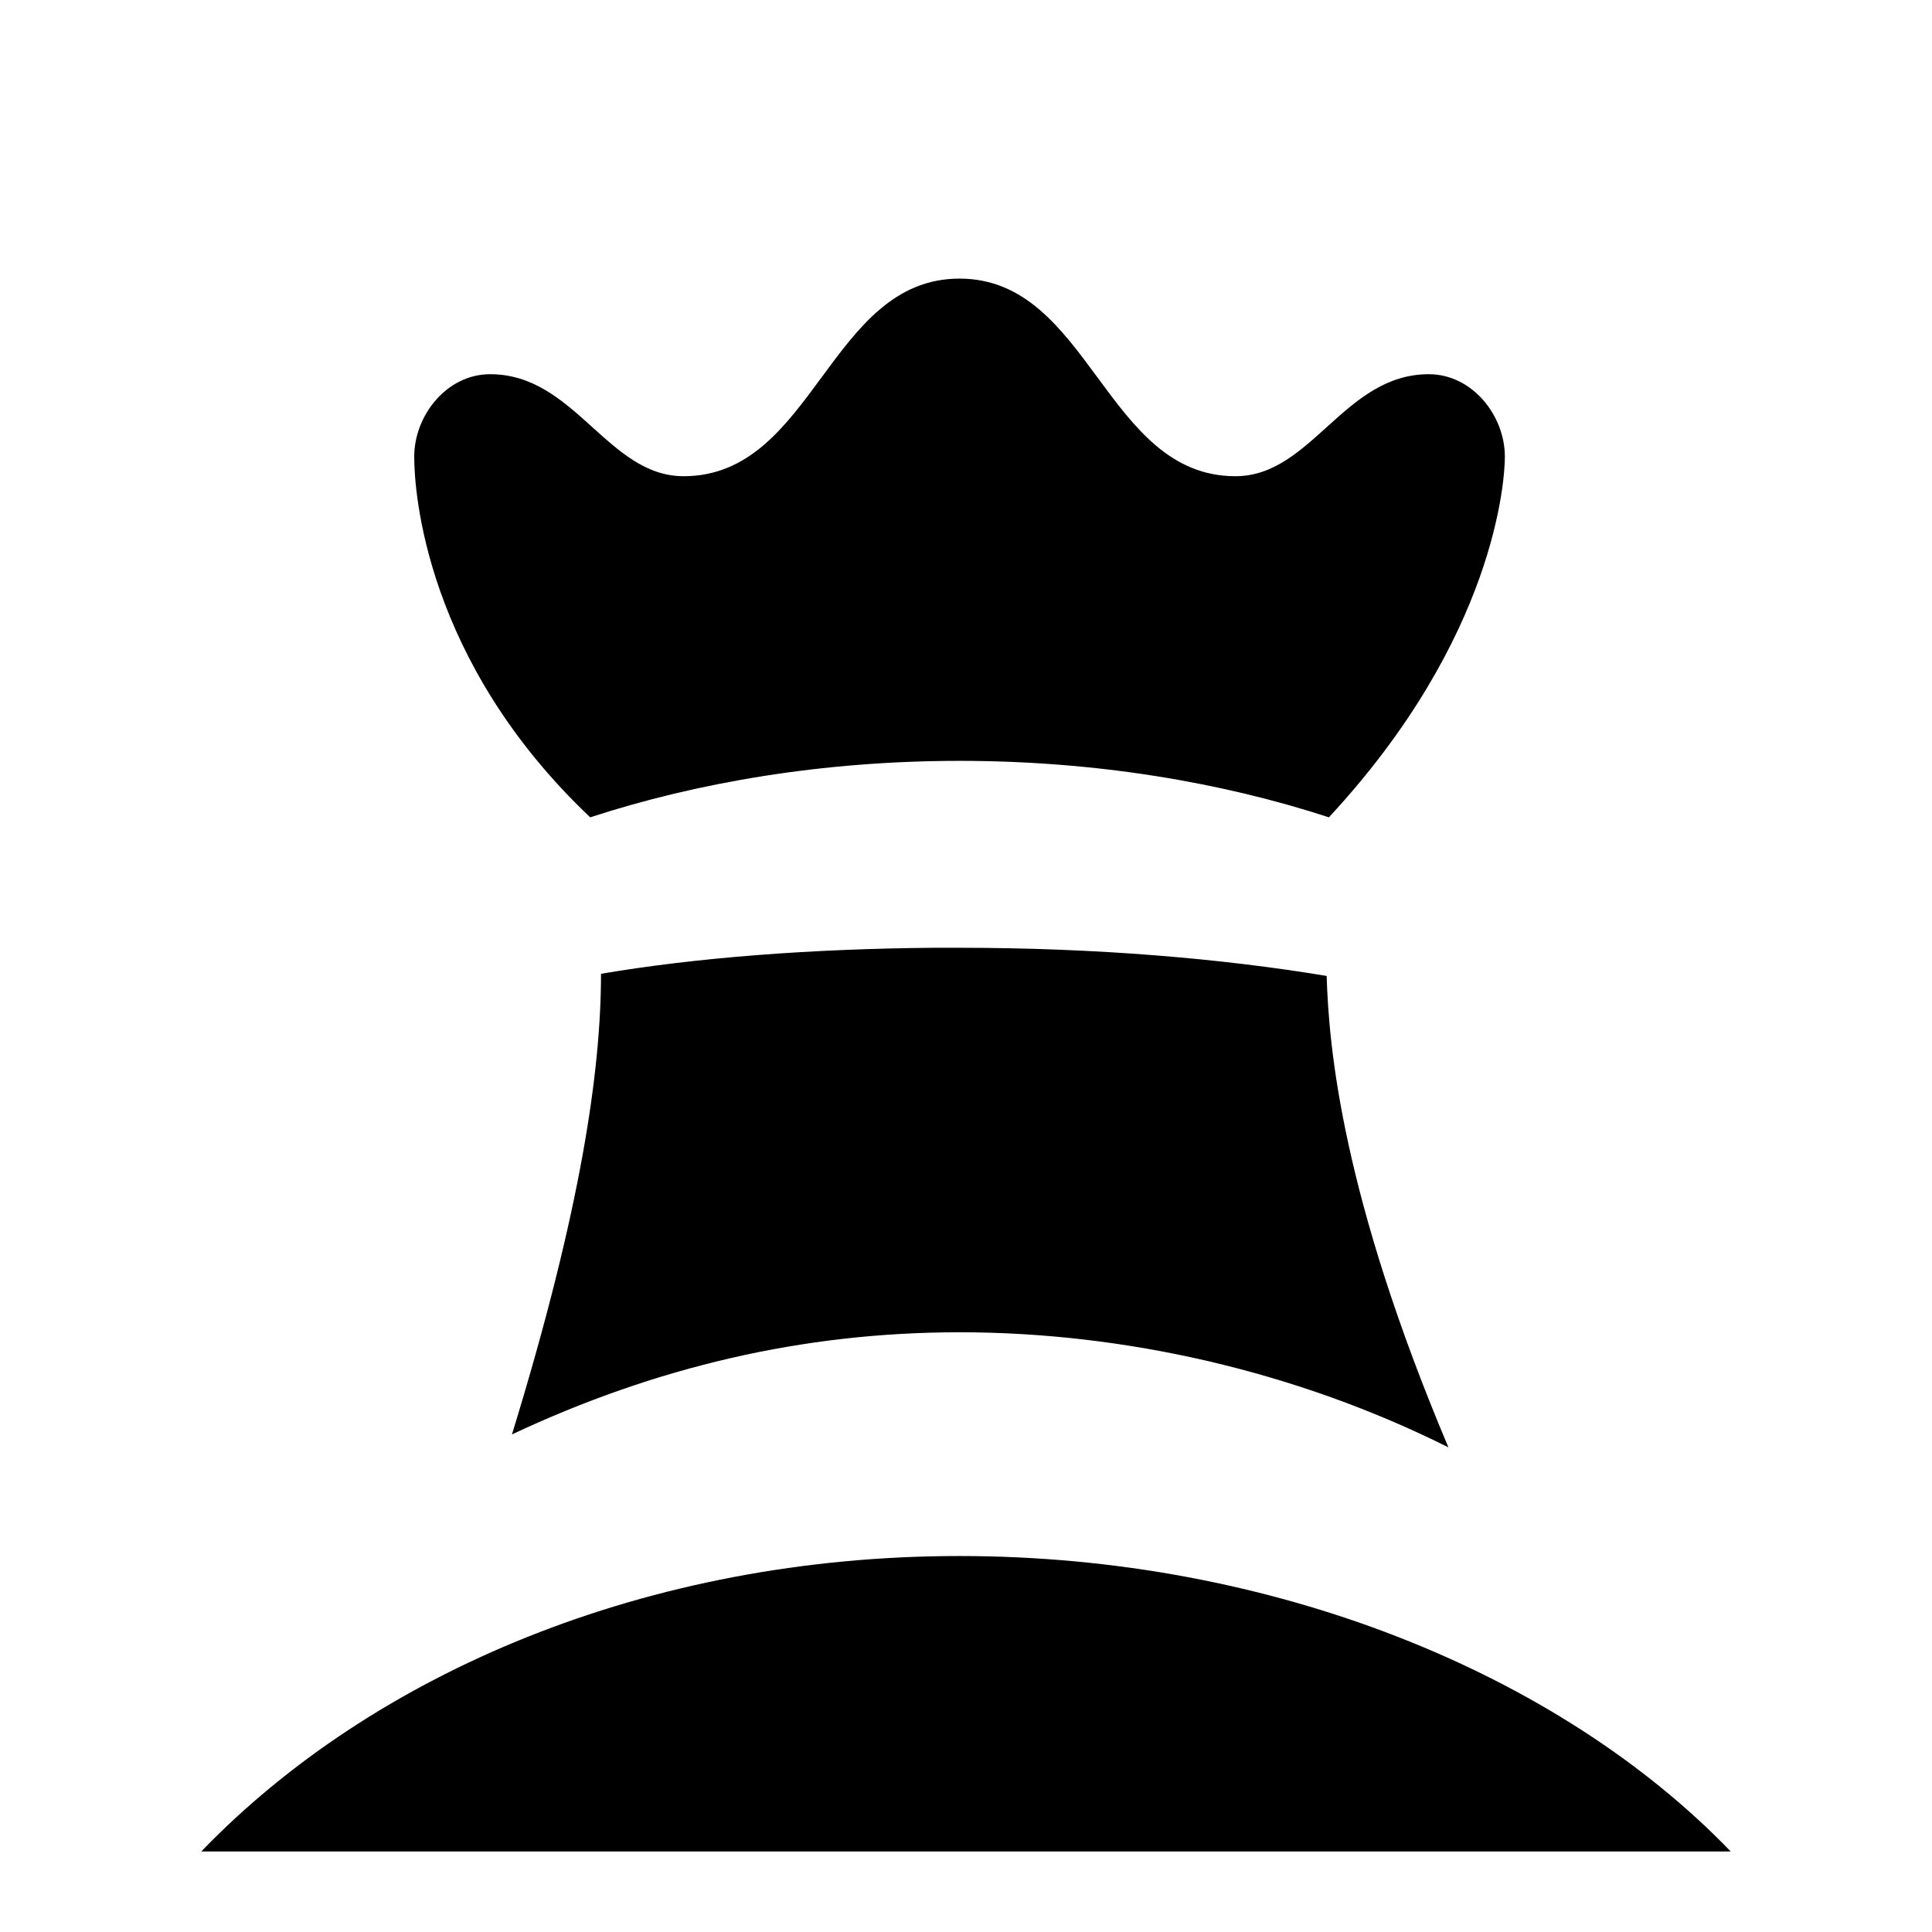 <?xml version="1.0" encoding="UTF-8" standalone="no"?>
<!-- Created with Inkscape (http://www.inkscape.org/) -->
<svg id="svg2985" xmlns:rdf="http://www.w3.org/1999/02/22-rdf-syntax-ns#" xmlns="http://www.w3.org/2000/svg" height="480" width="480" version="1.1" xmlns:cc="http://creativecommons.org/ns#" xmlns:dc="http://purl.org/dc/elements/1.1/">
 <title id="title3932">Black Rook</title>
 <g id="layer1">
  <path id="text3384" d="m238.38 69.219c-32.386 0-36.145 49.094-68.531 49.094-18.892 0-27.011-25.344-48.062-25.344-10.795 0-18.875 10.244-18.875 20.5 0 8.636 2.696 50.73 43.719 89.594 26.449-8.636 57.744-14.031 91.75-14.031s65.332 5.395 91.781 14.031c41.562-44.801 43.719-84.196 43.719-89.594 0-10.256-8.111-20.5-18.906-20.5-21.051 0-29.139 25.344-48.031 25.344-32.386 0-36.176-49.094-68.562-49.094zm-6.156 166.25c-30.603 0.253-59.123 2.421-82.906 6.469 0 23.75-4.852 58.301-22.125 114.44 35.62-16.74 72.32-25.38 111.19-25.38 41.023 0 83.685 9.702 121.47 28.594-26.449-62.614-29.71-99.313-30.25-117.12-25.909-4.318-57.213-7-91.219-7-2.058 0-4.116-0.017-6.156 0zm6.156 151.12c-77.73 0-145.74 29.15-188.38 73.41h380c-42.64-44.26-113.9-73.41-191.62-73.41z"/>
 </g>
</svg>
